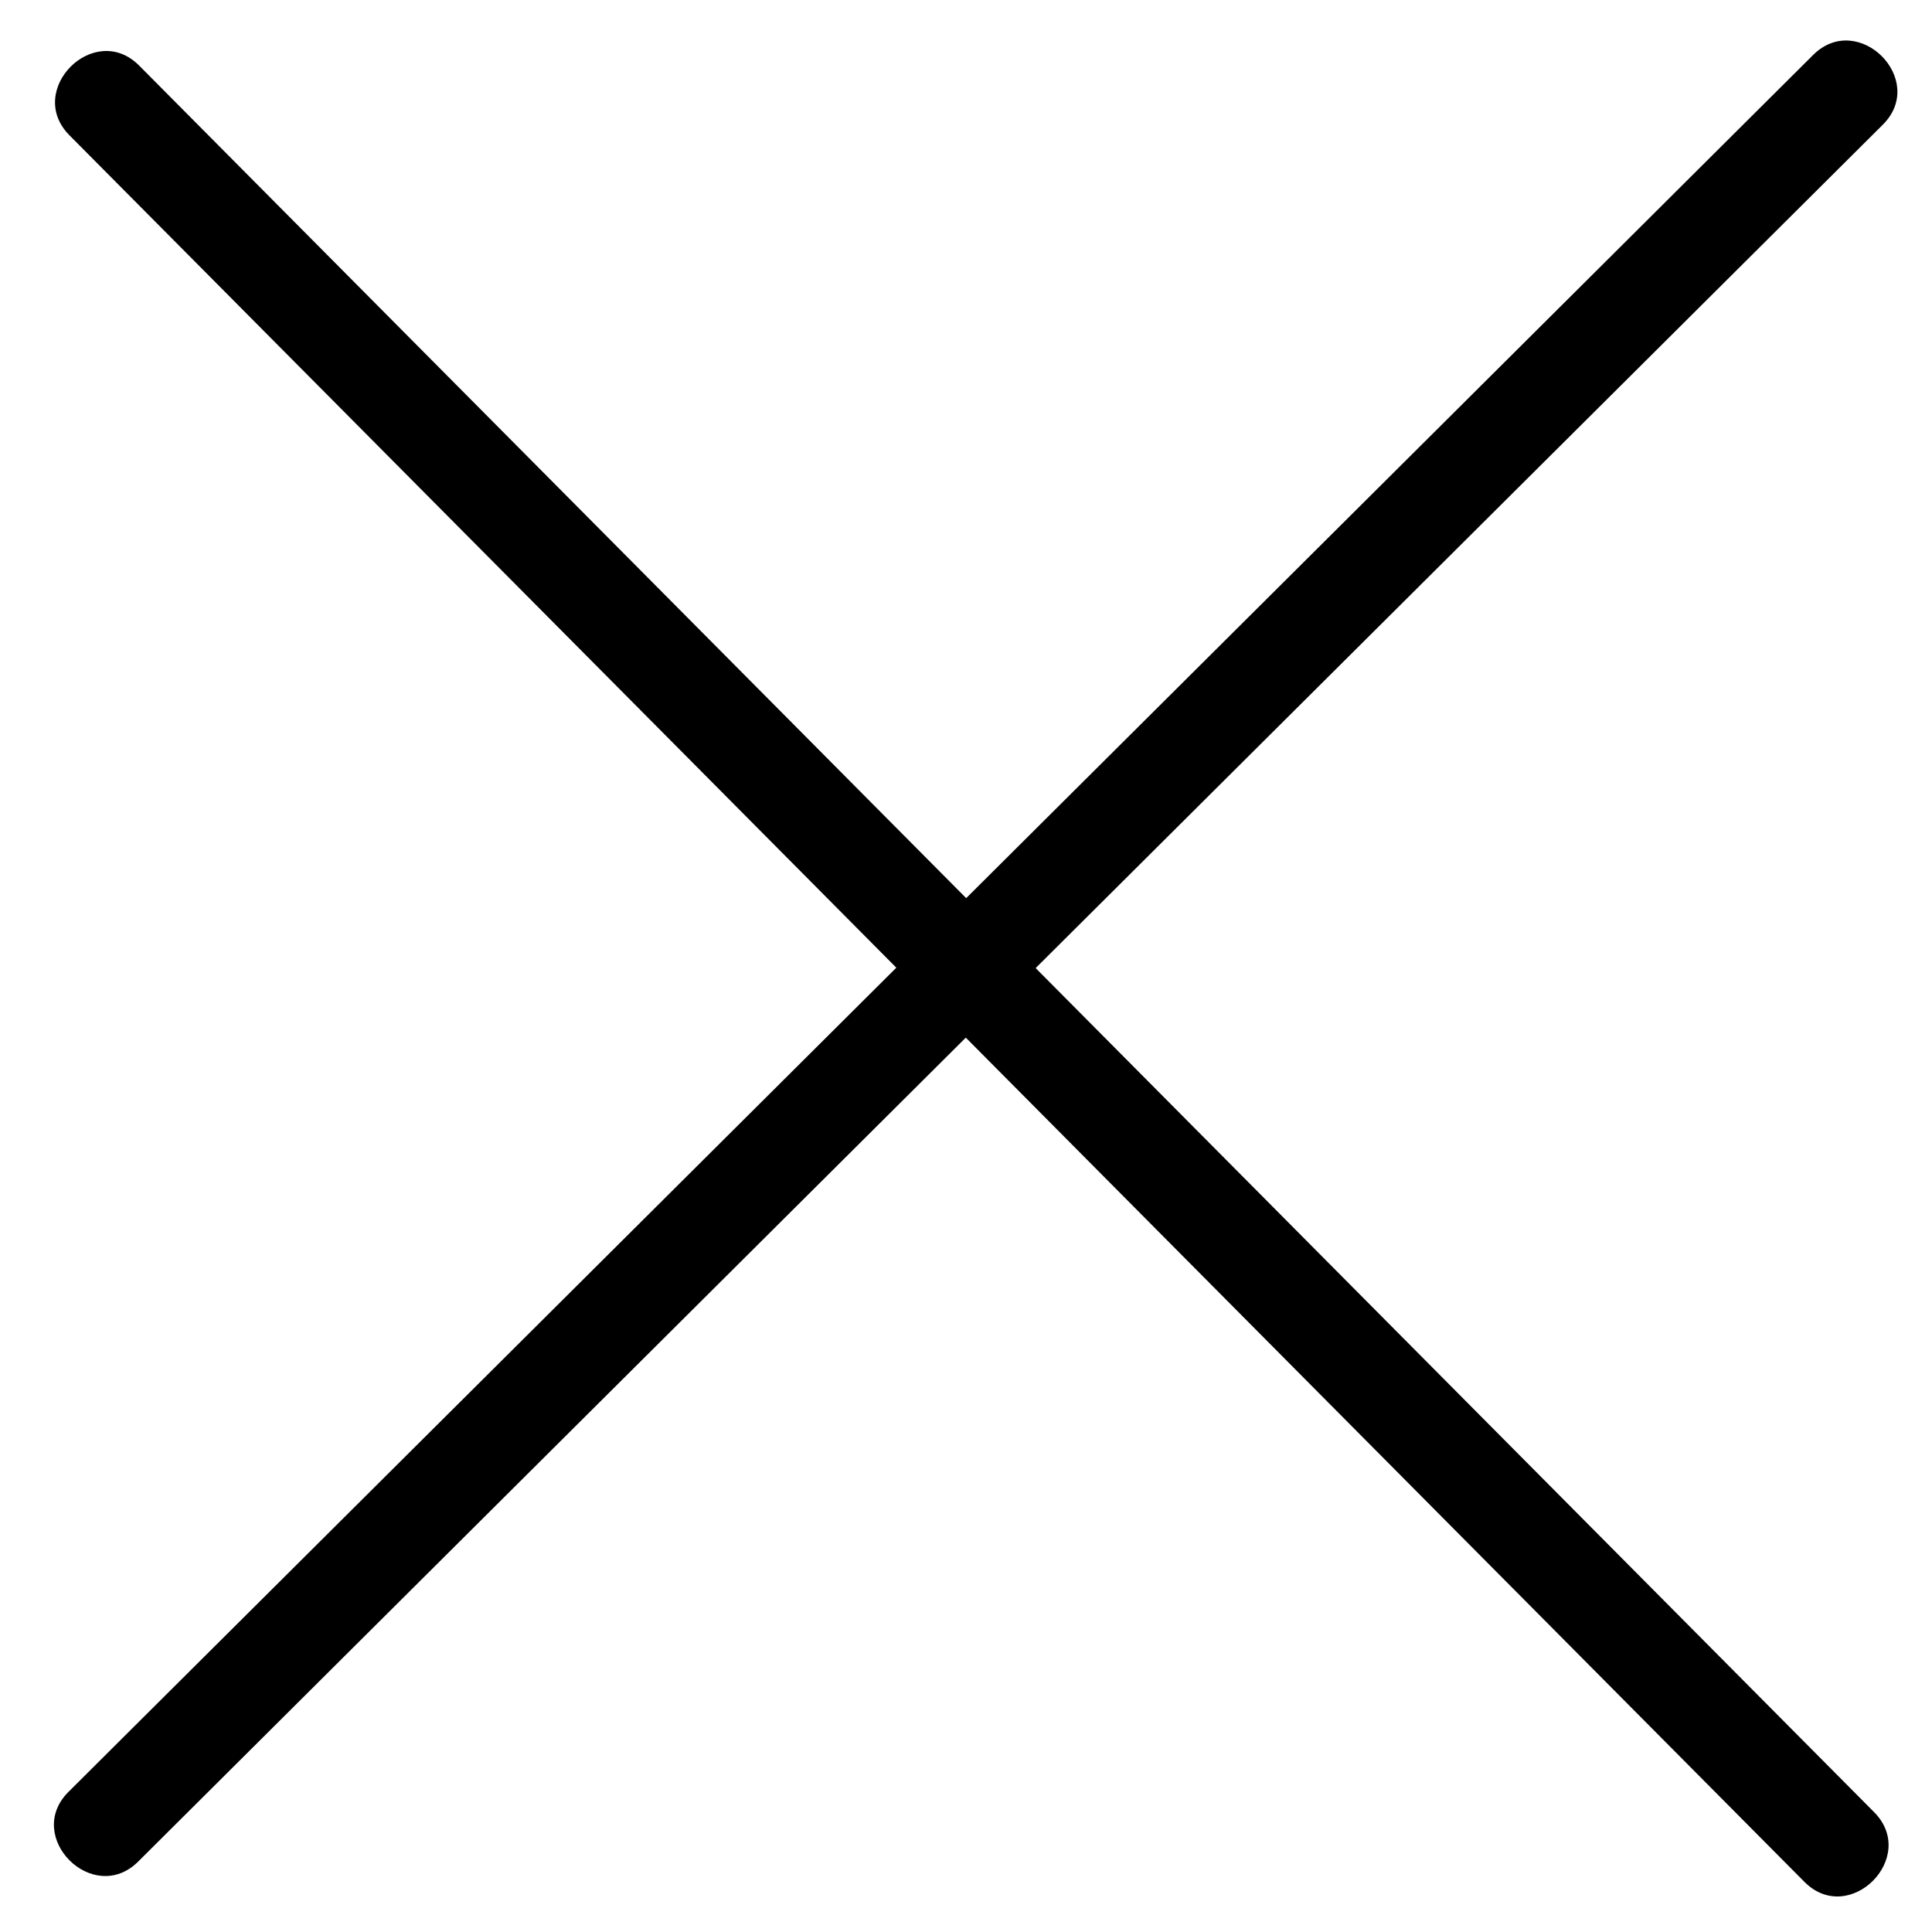 <?xml version="1.0" encoding="utf-8"?>
<!-- Generator: Adobe Illustrator 16.0.4, SVG Export Plug-In . SVG Version: 6.00 Build 0)  -->
<!DOCTYPE svg PUBLIC "-//W3C//DTD SVG 1.1//EN" "http://www.w3.org/Graphics/SVG/1.1/DTD/svg11.dtd">
<svg version="1.1" id="Layer_1" xmlns="http://www.w3.org/2000/svg" xmlns:xlink="http://www.w3.org/1999/xlink" x="0px" y="0px"
	 width="500px" height="500px" viewBox="0 0 500 500" enable-background="new 0 0 500 500" xml:space="preserve">
<g>
	<g>
		<path d="M17.98,35.02c16.911,17.023,33.821,34.047,50.732,51.07c39.768,40.034,79.537,80.068,119.305,120.103
			c46.182,46.491,92.364,92.981,138.545,139.471c36.15,36.393,72.302,72.784,108.452,109.177
			c10.655,10.727,21.311,21.452,31.966,32.179c11.605,11.684,29.642-6.359,18.039-18.039c-16.91-17.023-33.82-34.047-50.731-51.07
			c-39.769-40.034-79.537-80.068-119.306-120.103c-46.182-46.491-92.363-92.981-138.545-139.472
			c-36.151-36.392-72.301-72.784-108.452-109.177C57.33,38.433,46.675,27.707,36.02,16.98C24.414,5.297,6.378,23.34,17.98,35.02
			L17.98,35.02z"/>
	</g>
</g>
<g>
	<g>
		<path d="M469.231,14.229c-17.005,16.93-34.01,33.859-51.015,50.788c-39.99,39.813-79.979,79.626-119.97,119.438
			c-46.439,46.233-92.878,92.467-139.318,138.7c-36.352,36.19-72.704,72.382-109.056,108.572
			c-10.715,10.668-21.429,21.335-32.144,32.002c-11.669,11.618,6.373,29.655,18.04,18.039
			c17.004-16.929,34.009-33.858,51.014-50.788c39.99-39.812,79.98-79.625,119.97-119.438c46.439-46.233,92.878-92.466,139.317-138.7
			c36.353-36.191,72.705-72.382,109.057-108.573c10.715-10.667,21.43-21.334,32.144-32.001
			C498.94,20.651,480.898,2.614,469.231,14.229L469.231,14.229z"/>
	</g>
</g>
</svg>
